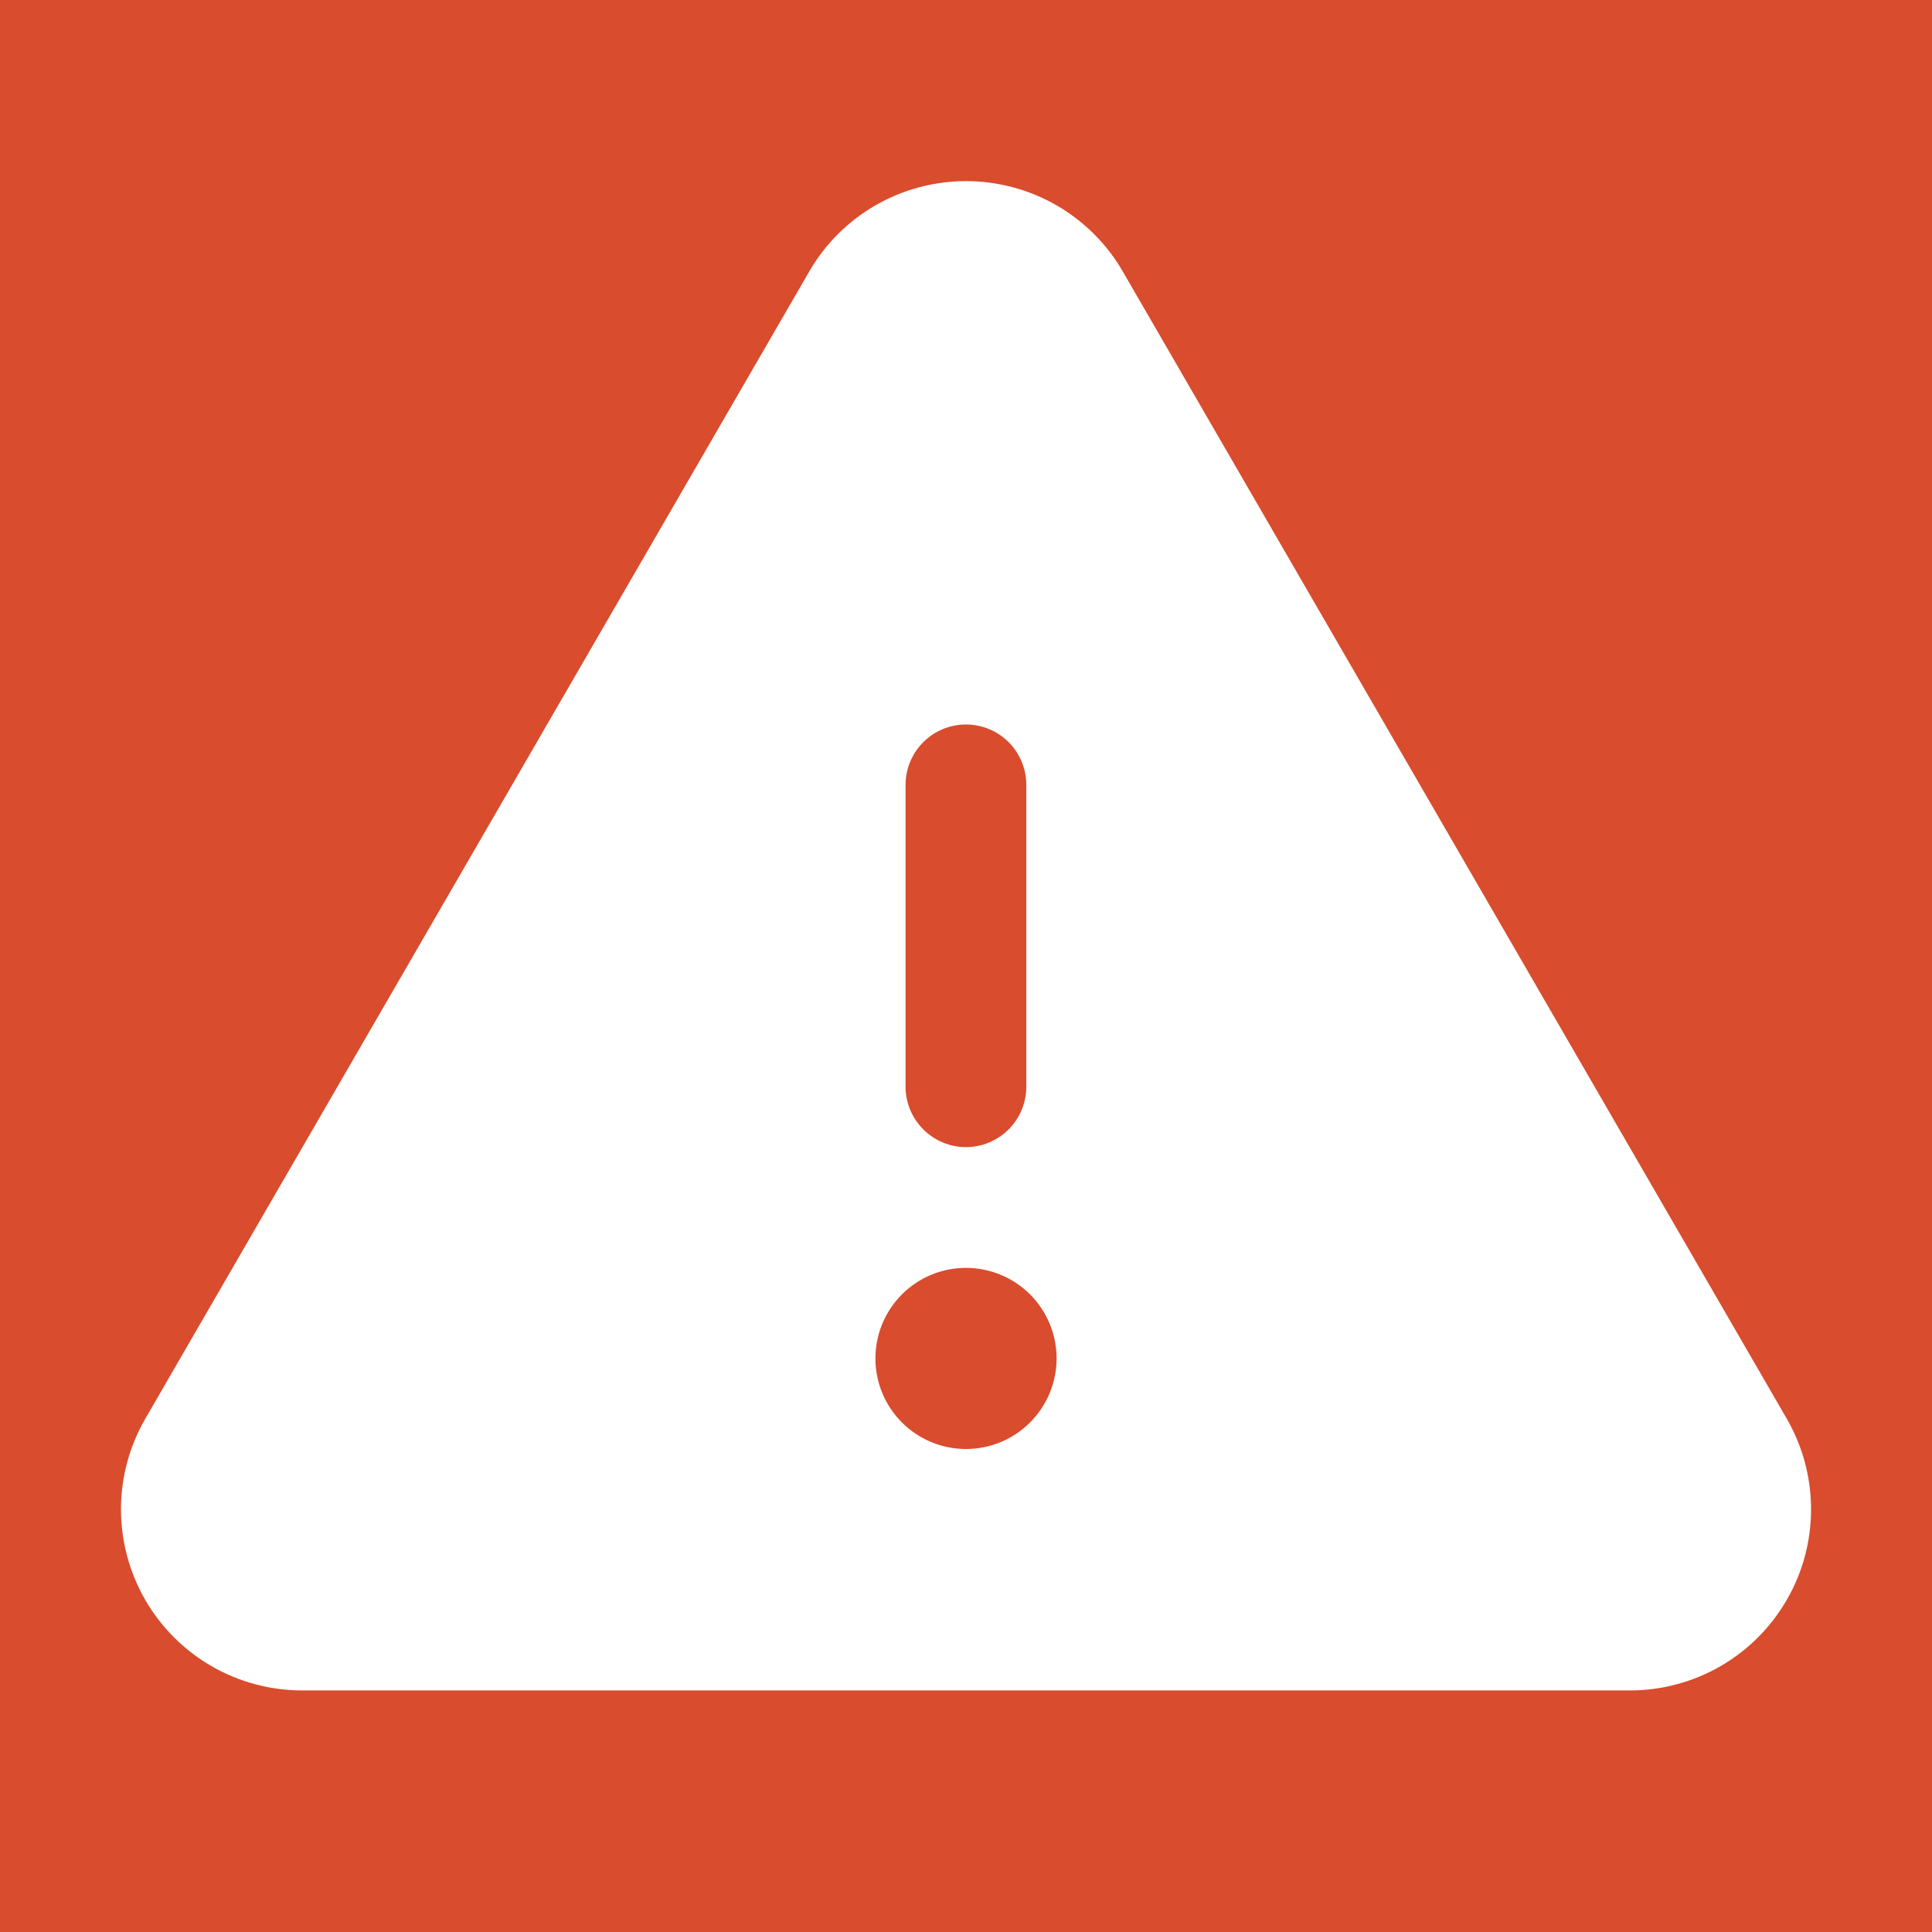 <svg width="28" height="28" viewBox="0 0 28 28" fill="none" xmlns="http://www.w3.org/2000/svg">
<rect width="28" height="28" fill="#E5E5E5"/>
<rect x="-24" y="-12" width="530" height="52" rx="10" fill="#D94C2D"/>
<path d="M25.894 20.559L16.272 3.934C16.042 3.536 15.71 3.205 15.311 2.975C14.913 2.746 14.46 2.625 14 2.625C13.54 2.625 13.088 2.746 12.689 2.975C12.29 3.205 11.959 3.536 11.728 3.934V3.935L2.107 20.559C1.876 20.958 1.754 21.41 1.753 21.872C1.753 22.332 1.874 22.785 2.104 23.185C2.334 23.584 2.666 23.916 3.065 24.147C3.464 24.377 3.917 24.499 4.378 24.499H23.623C24.084 24.499 24.537 24.377 24.936 24.147C25.335 23.916 25.666 23.584 25.896 23.185C26.127 22.785 26.248 22.332 26.247 21.872C26.247 21.41 26.125 20.958 25.894 20.559ZM13.124 11.375C13.124 11.143 13.217 10.92 13.381 10.756C13.545 10.592 13.767 10.5 13.999 10.5C14.232 10.5 14.454 10.592 14.618 10.756C14.782 10.92 14.874 11.143 14.874 11.375V15.75C14.874 15.982 14.782 16.204 14.618 16.368C14.454 16.532 14.232 16.625 13.999 16.625C13.767 16.625 13.545 16.532 13.381 16.368C13.217 16.204 13.124 15.982 13.124 15.75V11.375ZM14 21C13.741 21 13.487 20.923 13.271 20.779C13.055 20.635 12.887 20.43 12.787 20.19C12.688 19.95 12.662 19.686 12.713 19.431C12.763 19.177 12.888 18.943 13.072 18.759C13.255 18.576 13.489 18.451 13.744 18.4C13.999 18.35 14.262 18.376 14.502 18.475C14.742 18.574 14.947 18.742 15.091 18.958C15.236 19.174 15.313 19.428 15.313 19.688C15.313 20.036 15.174 20.369 14.928 20.616C14.682 20.862 14.348 21 14 21Z" fill="white"/>
</svg>
